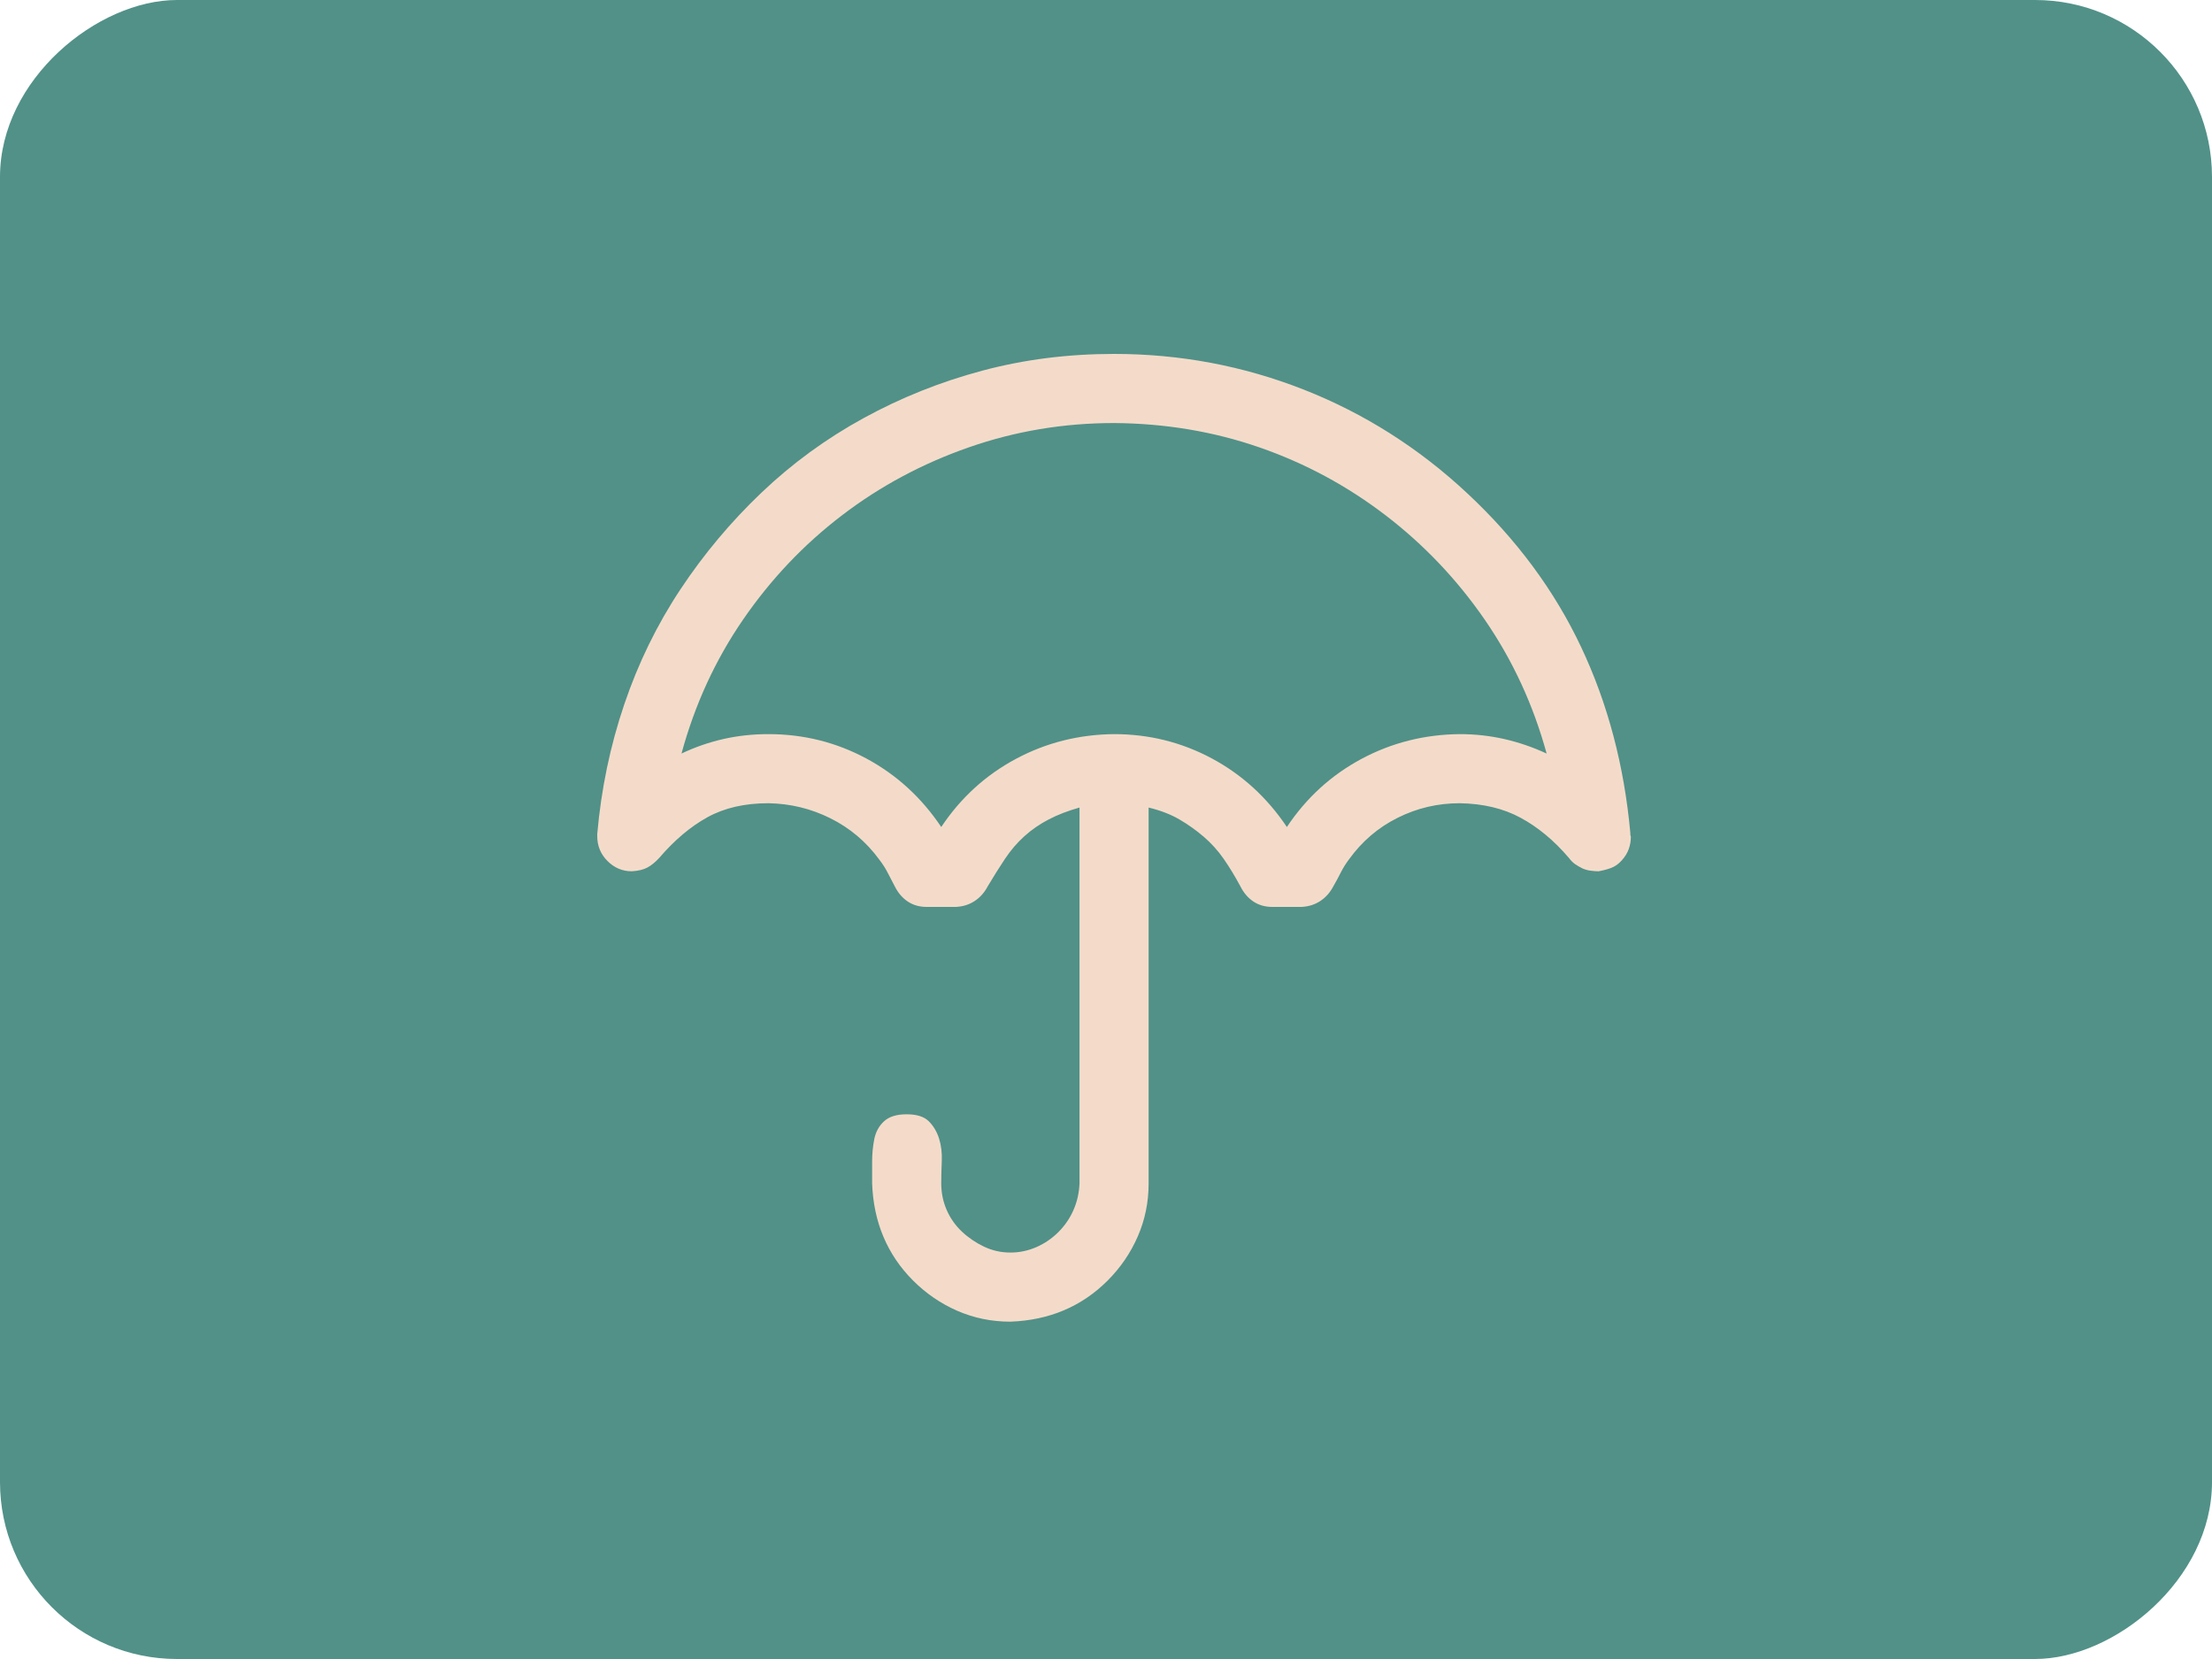 <svg width="100" height="75" viewBox="0 0 100 75" fill="none" xmlns="http://www.w3.org/2000/svg">
<rect y="75" width="75" height="100" rx="8" transform="rotate(-90 0 75)" fill="#519188"/>
<path d="M50.364 16C53.343 16 56.199 16.537 58.934 17.611C61.668 18.686 64.134 20.248 66.331 22.299C68.561 24.382 70.278 26.701 71.482 29.257C72.687 31.812 73.427 34.612 73.704 37.655V37.728C73.704 37.745 73.712 37.777 73.728 37.826C73.728 38.022 73.696 38.209 73.631 38.388C73.566 38.567 73.46 38.738 73.314 38.9C73.167 39.063 73.004 39.177 72.825 39.242C72.646 39.307 72.459 39.356 72.264 39.389C72.166 39.389 72.052 39.38 71.922 39.364C71.792 39.348 71.67 39.315 71.556 39.267C71.425 39.202 71.311 39.136 71.214 39.071C71.116 39.006 71.019 38.908 70.921 38.778C70.254 37.997 69.529 37.395 68.748 36.972C67.967 36.548 67.047 36.329 65.989 36.312C64.996 36.312 64.061 36.532 63.182 36.972C62.303 37.411 61.57 38.038 60.984 38.852C60.838 39.047 60.716 39.242 60.618 39.438C60.52 39.633 60.407 39.844 60.276 40.072C60.13 40.349 59.935 40.569 59.69 40.731C59.446 40.894 59.161 40.984 58.836 41H57.518C57.192 41 56.907 40.919 56.663 40.756C56.419 40.593 56.224 40.365 56.077 40.072C55.833 39.617 55.581 39.202 55.32 38.827C55.06 38.453 54.759 38.119 54.417 37.826C54.075 37.533 53.709 37.273 53.318 37.045C52.928 36.817 52.464 36.638 51.927 36.508V53.5C51.927 54.346 51.764 55.144 51.438 55.893C51.113 56.641 50.657 57.309 50.071 57.895C49.485 58.48 48.826 58.928 48.094 59.237C47.361 59.547 46.556 59.717 45.677 59.75C44.83 59.75 44.033 59.587 43.284 59.262C42.535 58.936 41.868 58.48 41.282 57.895C40.696 57.309 40.249 56.649 39.94 55.917C39.63 55.185 39.459 54.379 39.427 53.5V52.523C39.427 52.165 39.459 51.824 39.524 51.498C39.59 51.172 39.736 50.904 39.964 50.692C40.192 50.481 40.533 50.375 40.989 50.375C41.445 50.375 41.779 50.481 41.99 50.692C42.202 50.904 42.356 51.164 42.454 51.474C42.552 51.783 42.592 52.125 42.576 52.499C42.56 52.873 42.552 53.207 42.552 53.5C42.552 53.923 42.633 54.322 42.796 54.696C42.959 55.071 43.187 55.396 43.48 55.673C43.773 55.95 44.106 56.177 44.48 56.356C44.855 56.535 45.254 56.625 45.677 56.625C46.084 56.625 46.474 56.544 46.849 56.381C47.223 56.218 47.557 55.99 47.85 55.697C48.143 55.404 48.37 55.071 48.533 54.696C48.696 54.322 48.785 53.923 48.802 53.5V36.508C48.281 36.654 47.817 36.833 47.41 37.045C47.003 37.257 46.637 37.509 46.312 37.802C45.986 38.095 45.693 38.437 45.433 38.827C45.172 39.218 44.912 39.633 44.651 40.072C44.505 40.349 44.31 40.569 44.065 40.731C43.821 40.894 43.536 40.984 43.211 41H41.893C41.567 41 41.282 40.919 41.038 40.756C40.794 40.593 40.599 40.365 40.452 40.072C40.338 39.861 40.232 39.657 40.135 39.462C40.037 39.267 39.907 39.063 39.744 38.852C39.158 38.054 38.426 37.435 37.547 36.996C36.668 36.557 35.732 36.329 34.739 36.312C33.665 36.312 32.745 36.524 31.98 36.947C31.215 37.37 30.491 37.981 29.808 38.778C29.629 38.974 29.45 39.12 29.27 39.218C29.091 39.315 28.855 39.372 28.562 39.389C28.139 39.389 27.773 39.234 27.464 38.925C27.155 38.616 27 38.241 27 37.802V37.704C27.179 35.67 27.586 33.717 28.221 31.845C28.855 29.973 29.702 28.24 30.76 26.645C31.818 25.049 33.038 23.593 34.422 22.274C35.805 20.956 37.343 19.833 39.036 18.905C40.729 17.977 42.519 17.261 44.407 16.757C46.295 16.252 48.281 16 50.364 16ZM65.989 33.188C66.673 33.188 67.34 33.261 67.991 33.407C68.642 33.554 69.285 33.773 69.92 34.066C69.318 31.869 68.39 29.859 67.137 28.036C65.883 26.213 64.386 24.634 62.645 23.3C60.903 21.965 58.999 20.94 56.932 20.224C54.865 19.508 52.675 19.141 50.364 19.125C48.086 19.125 45.897 19.491 43.797 20.224C41.697 20.956 39.785 21.981 38.06 23.3C36.334 24.618 34.845 26.189 33.592 28.012C32.339 29.835 31.411 31.853 30.809 34.066C31.427 33.773 32.062 33.554 32.713 33.407C33.364 33.261 34.039 33.188 34.739 33.188C36.318 33.188 37.791 33.554 39.158 34.286C40.525 35.019 41.657 36.052 42.552 37.387C43.431 36.068 44.554 35.043 45.921 34.31C47.288 33.578 48.769 33.204 50.364 33.188C51.943 33.188 53.416 33.554 54.783 34.286C56.15 35.019 57.282 36.052 58.177 37.387C59.056 36.068 60.179 35.043 61.546 34.31C62.913 33.578 64.394 33.204 65.989 33.188Z" fill="#F4DBC9"/>
</svg>
